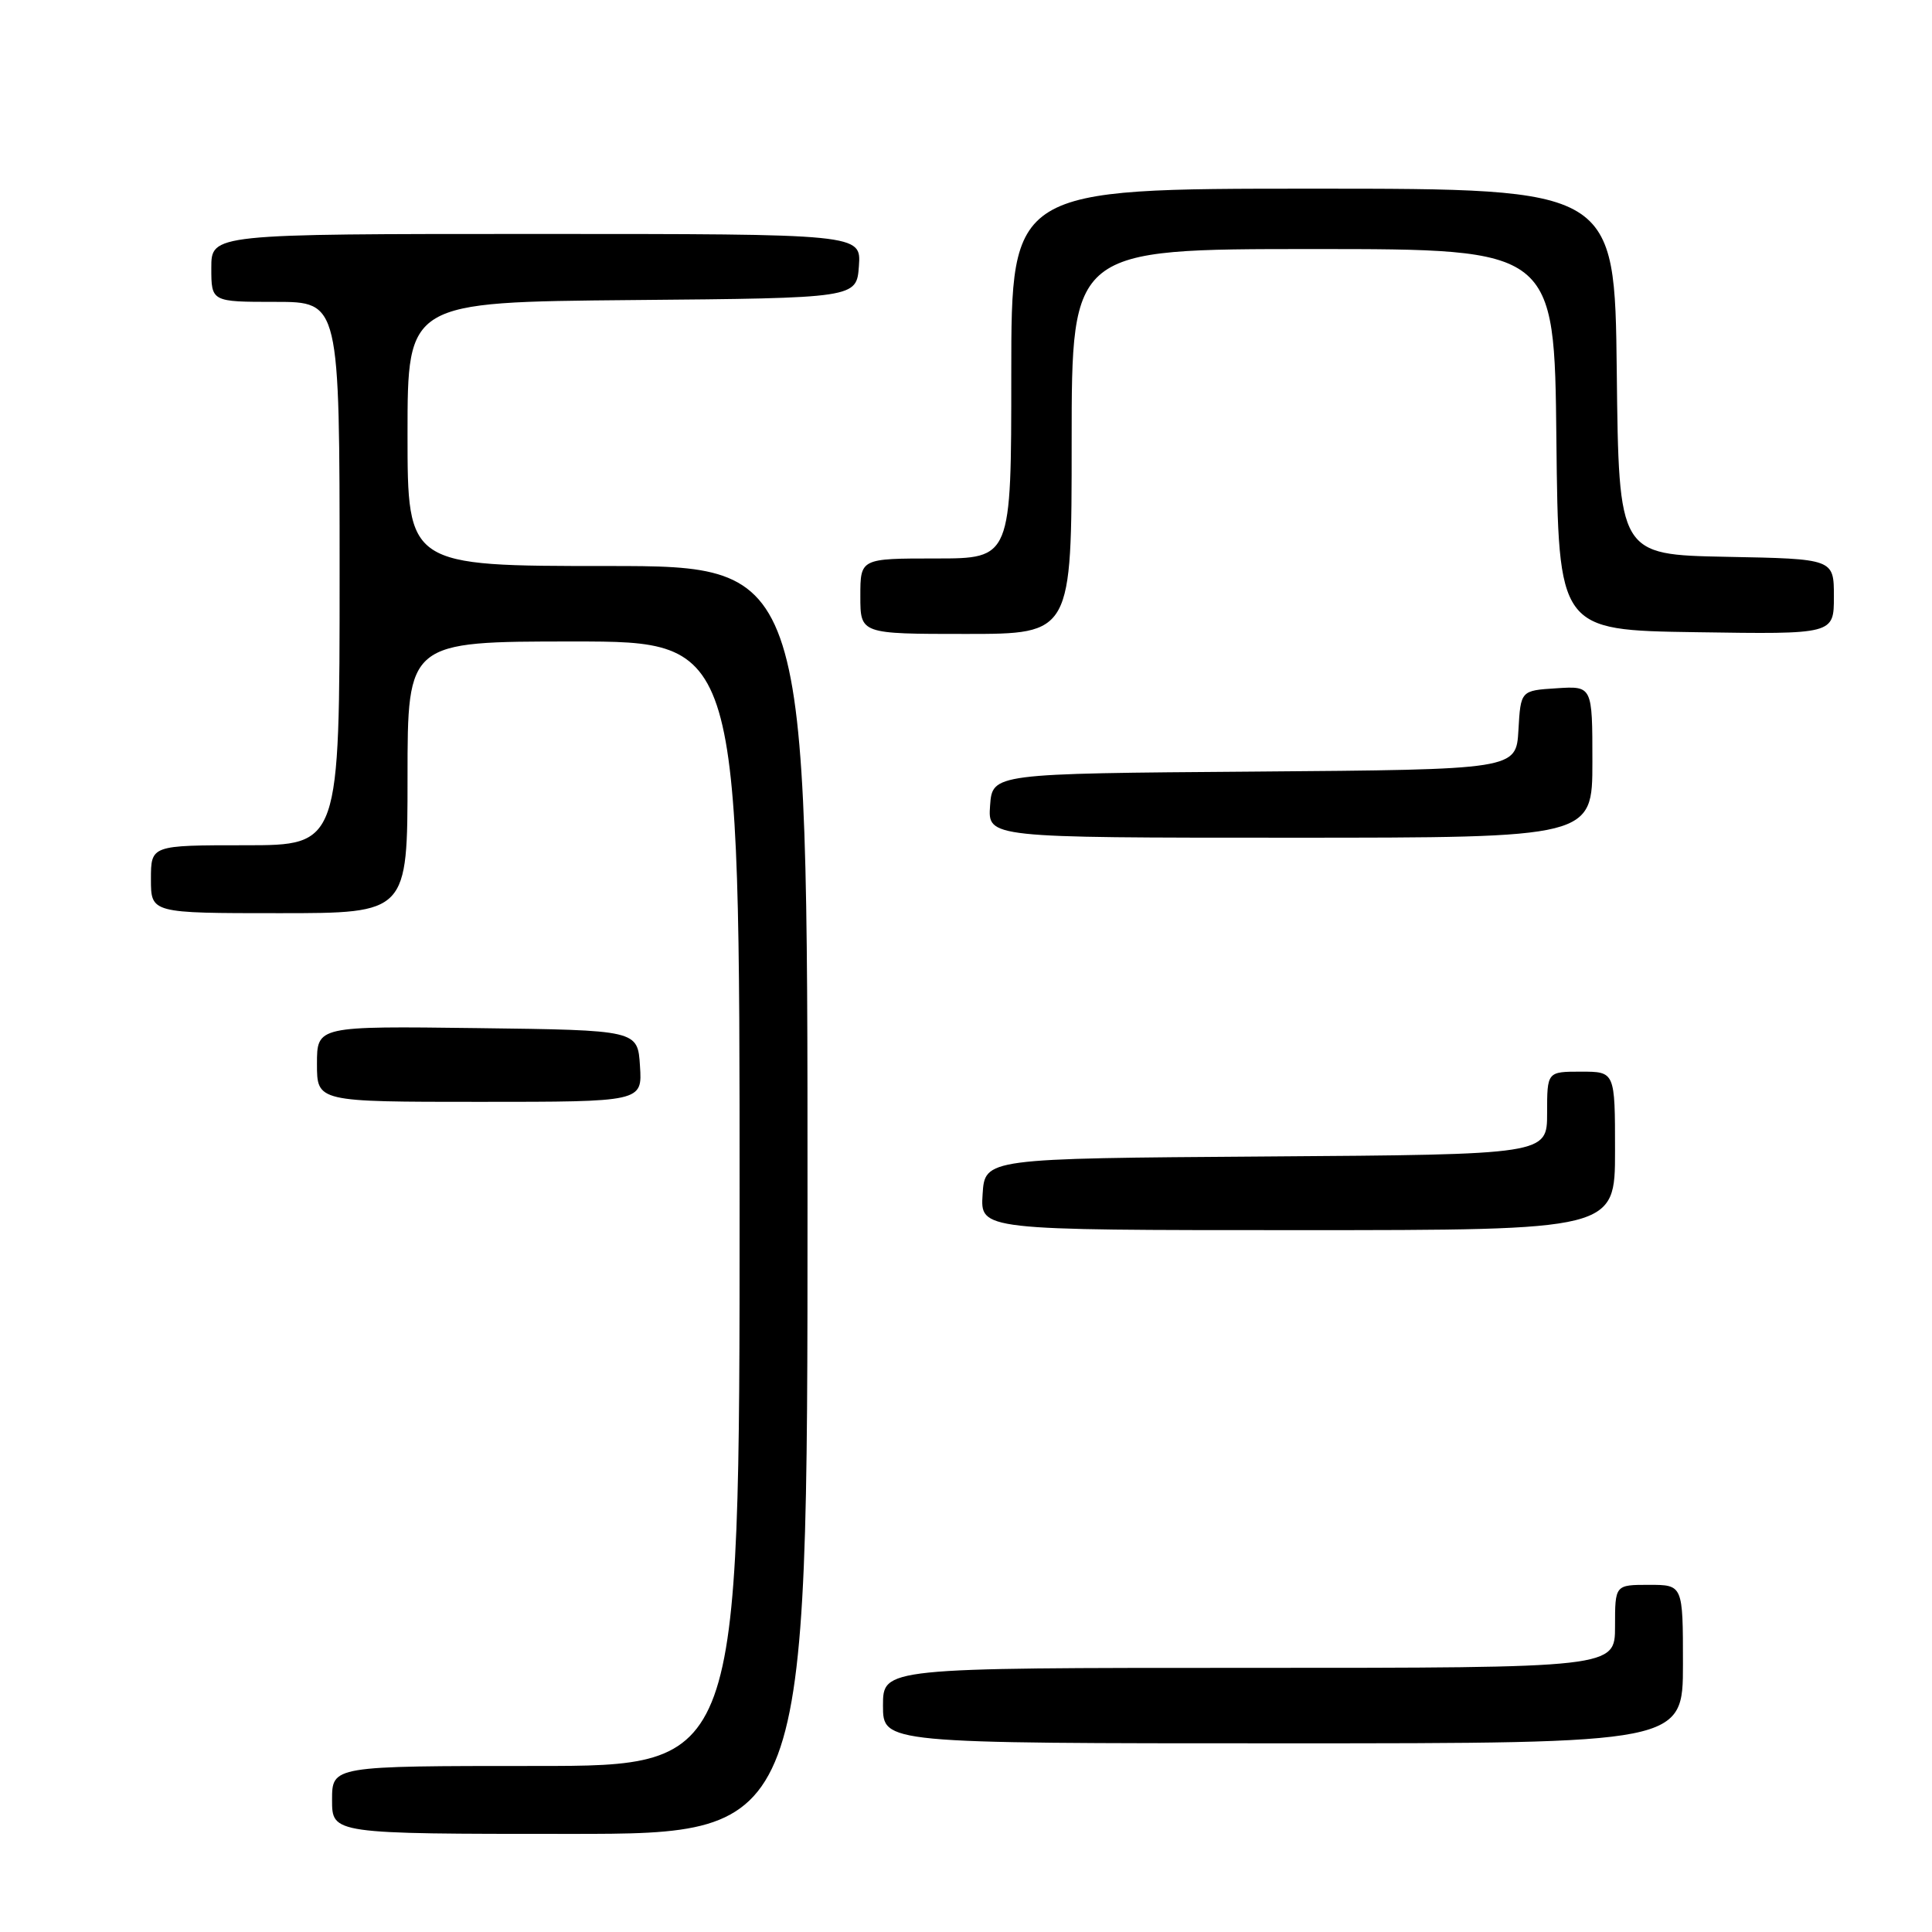 <?xml version="1.0" encoding="UTF-8" standalone="no"?>
<!DOCTYPE svg PUBLIC "-//W3C//DTD SVG 1.1//EN" "http://www.w3.org/Graphics/SVG/1.1/DTD/svg11.dtd" >
<svg xmlns="http://www.w3.org/2000/svg" xmlns:xlink="http://www.w3.org/1999/xlink" version="1.1" viewBox="0 0 256 256">
 <g >
 <path fill="currentColor"
d=" M 107.00 159.00 C 107.00 75.00 107.00 75.00 80.50 75.00 C 54.00 75.00 54.00 75.00 54.00 57.51 C 54.00 40.03 54.00 40.03 83.75 39.76 C 113.50 39.50 113.50 39.50 113.81 35.25 C 114.11 31.00 114.11 31.00 71.06 31.00 C 28.00 31.00 28.00 31.00 28.00 35.50 C 28.00 40.00 28.00 40.00 36.50 40.00 C 45.00 40.00 45.00 40.00 45.00 76.00 C 45.00 112.00 45.00 112.00 32.50 112.00 C 20.00 112.00 20.00 112.00 20.00 116.50 C 20.00 121.00 20.00 121.00 37.00 121.00 C 54.00 121.00 54.00 121.00 54.00 103.00 C 54.00 85.00 54.00 85.00 76.00 85.00 C 98.00 85.00 98.00 85.00 98.00 159.50 C 98.00 234.00 98.00 234.00 71.00 234.00 C 44.00 234.00 44.00 234.00 44.00 238.50 C 44.00 243.00 44.00 243.00 75.50 243.00 C 107.00 243.00 107.00 243.00 107.00 159.00 Z  M 223.00 220.50 C 223.00 210.00 223.00 210.00 218.50 210.00 C 214.00 210.00 214.00 210.00 214.00 215.50 C 214.00 221.00 214.00 221.00 165.50 221.00 C 117.00 221.00 117.00 221.00 117.00 226.00 C 117.00 231.00 117.00 231.00 170.00 231.00 C 223.00 231.00 223.00 231.00 223.00 220.50 Z  M 214.00 152.50 C 214.00 142.00 214.00 142.00 209.50 142.00 C 205.00 142.00 205.00 142.00 205.00 147.49 C 205.00 152.98 205.00 152.98 167.75 153.24 C 130.50 153.50 130.50 153.50 130.20 158.25 C 129.89 163.00 129.89 163.00 171.95 163.00 C 214.00 163.00 214.00 163.00 214.00 152.50 Z  M 84.80 141.25 C 84.50 136.50 84.50 136.50 63.25 136.23 C 42.00 135.96 42.00 135.96 42.00 140.98 C 42.00 146.00 42.00 146.00 63.55 146.00 C 85.11 146.00 85.11 146.00 84.80 141.25 Z  M 211.00 100.95 C 211.00 90.89 211.00 90.89 206.25 91.20 C 201.50 91.50 201.50 91.50 201.20 96.74 C 200.90 101.97 200.90 101.97 166.20 102.24 C 131.50 102.50 131.50 102.50 131.19 106.75 C 130.89 111.00 130.89 111.00 170.94 111.00 C 211.00 111.00 211.00 111.00 211.00 100.95 Z  M 142.00 58.50 C 142.00 33.00 142.00 33.00 173.98 33.00 C 205.97 33.00 205.97 33.00 206.23 58.25 C 206.50 83.50 206.50 83.50 224.75 83.77 C 243.00 84.05 243.00 84.05 243.00 79.05 C 243.00 74.05 243.00 74.05 228.75 73.78 C 214.50 73.50 214.50 73.50 214.23 49.25 C 213.96 25.00 213.96 25.00 173.98 25.00 C 134.00 25.00 134.00 25.00 134.00 49.50 C 134.00 74.00 134.00 74.00 124.00 74.00 C 114.00 74.00 114.00 74.00 114.00 79.00 C 114.00 84.00 114.00 84.00 128.00 84.00 C 142.00 84.00 142.00 84.00 142.00 58.50 Z "/>
</g>
</svg>